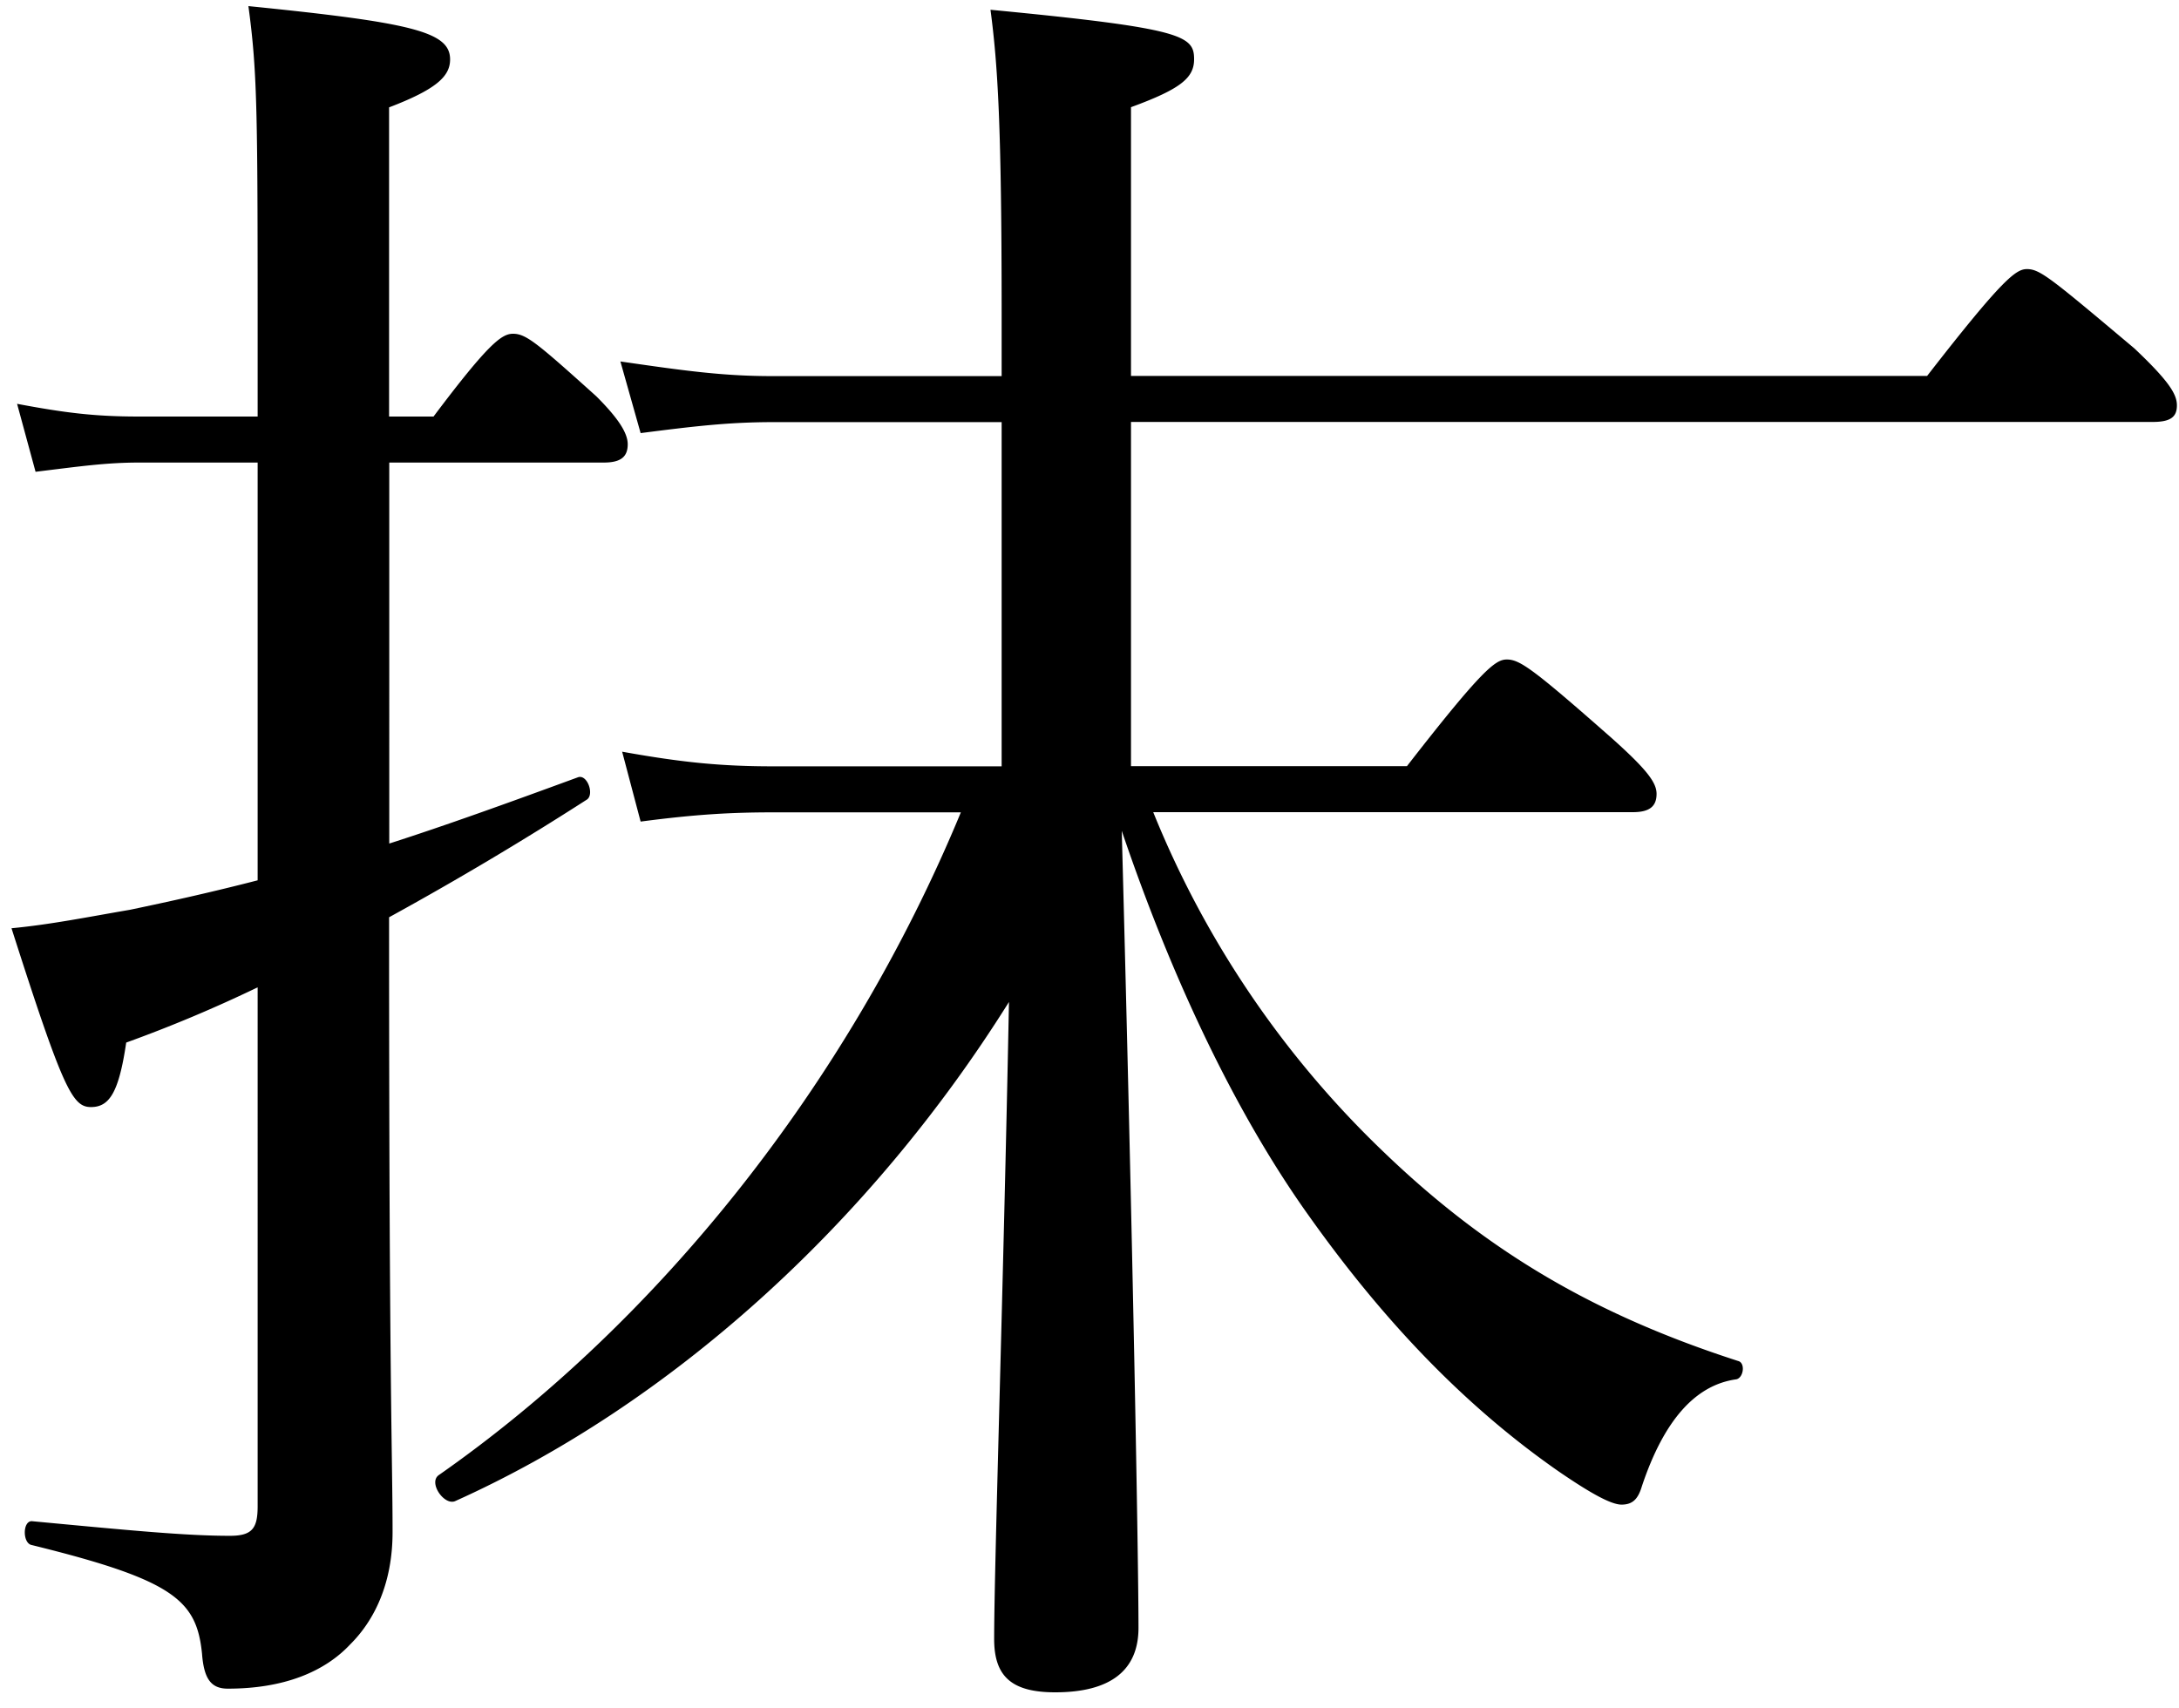 <svg viewBox="0 0 125 98" xmlns="http://www.w3.org/2000/svg"><path d="M66.16 46.61a56.03 56.03 0 0 0 13.27 19.54c5.94 5.7 12.1 9.3 20.28 11.94.42.1.32.95-.1 1.05-2.34.32-4.15 2.33-5.42 6.13-.22.74-.53 1.06-1.17 1.06-.64 0-1.92-.75-3.6-1.9-5.32-3.7-10-8.56-14.35-14.69-3.92-5.49-7.64-12.99-10.72-22.07.64 23.87.96 41.83.96 45.73 0 2.43-1.59 3.7-4.78 3.7-2.54 0-3.5-.95-3.5-3.06 0-4.13.53-20.07.85-36.55-8.07 12.89-19.53 23.13-31.75 28.63-.63.31-1.59-1.06-.95-1.49 12.53-8.76 23.47-22.38 29.94-38.02H44.4c-2.44 0-4.46.11-7.65.53l-1.06-4.01c3.5.63 5.74.84 8.7.84h13.07V24.22H44.4c-2.55 0-4.46.22-7.65.63l-1.16-4.11c3.6.52 5.84.84 8.7.84h13.17v-3.6c0-10.76-.22-14.25-.64-17.42C67.85 1.62 68.5 2.04 68.5 3.4c0 1.06-.75 1.7-3.62 2.75v15.42h45.67c4.35-5.6 5.1-6.13 5.73-6.13.75 0 1.38.53 6.16 4.55 2.01 1.9 2.44 2.64 2.44 3.27 0 .63-.32.95-1.38.95H64.88v19.75h15.83c4.35-5.6 5.09-6.12 5.73-6.12.74 0 1.49.52 6.05 4.54 2.01 1.8 2.54 2.53 2.54 3.17 0 .74-.43 1.05-1.37 1.05h-27.5zm-43.84 6.66c0 26.61.2 30.3.2 34.64 0 2.95-1.05 5.07-2.43 6.44-1.49 1.59-3.83 2.54-7.02 2.54-.94 0-1.37-.53-1.48-2-.31-3.07-1.6-4.23-9.77-6.24-.53-.1-.53-1.37 0-1.37 5.64.53 8.81.84 11.37.84 1.27 0 1.59-.42 1.59-1.69V56.65a79.78 79.78 0 0 1-7.54 3.17c-.42 2.85-.96 3.7-2.02 3.7S3.63 62.55.66 53.26c2.22-.21 4.35-.64 6.8-1.06 2.54-.53 4.88-1.06 7.32-1.69V26.54h-6.8c-1.9 0-3.4.22-5.94.53l-1.06-3.9c2.76.52 4.46.73 7 .73h6.8v-3.49c0-13.82 0-16.15-.53-20.06 9.44.95 11.57 1.48 11.57 3.06 0 .95-.75 1.7-3.5 2.75V23.9h2.55c3.17-4.22 3.92-4.75 4.56-4.75.75 0 1.38.53 4.78 3.59 1.27 1.27 1.8 2.11 1.8 2.75 0 .74-.42 1.05-1.38 1.05h-12.3V48.4c3.27-1.05 6.79-2.32 10.82-3.8.53-.2.95.96.53 1.27a191.19 191.19 0 0 1-11.36 6.76v.64z" fill-rule="evenodd"/></svg>